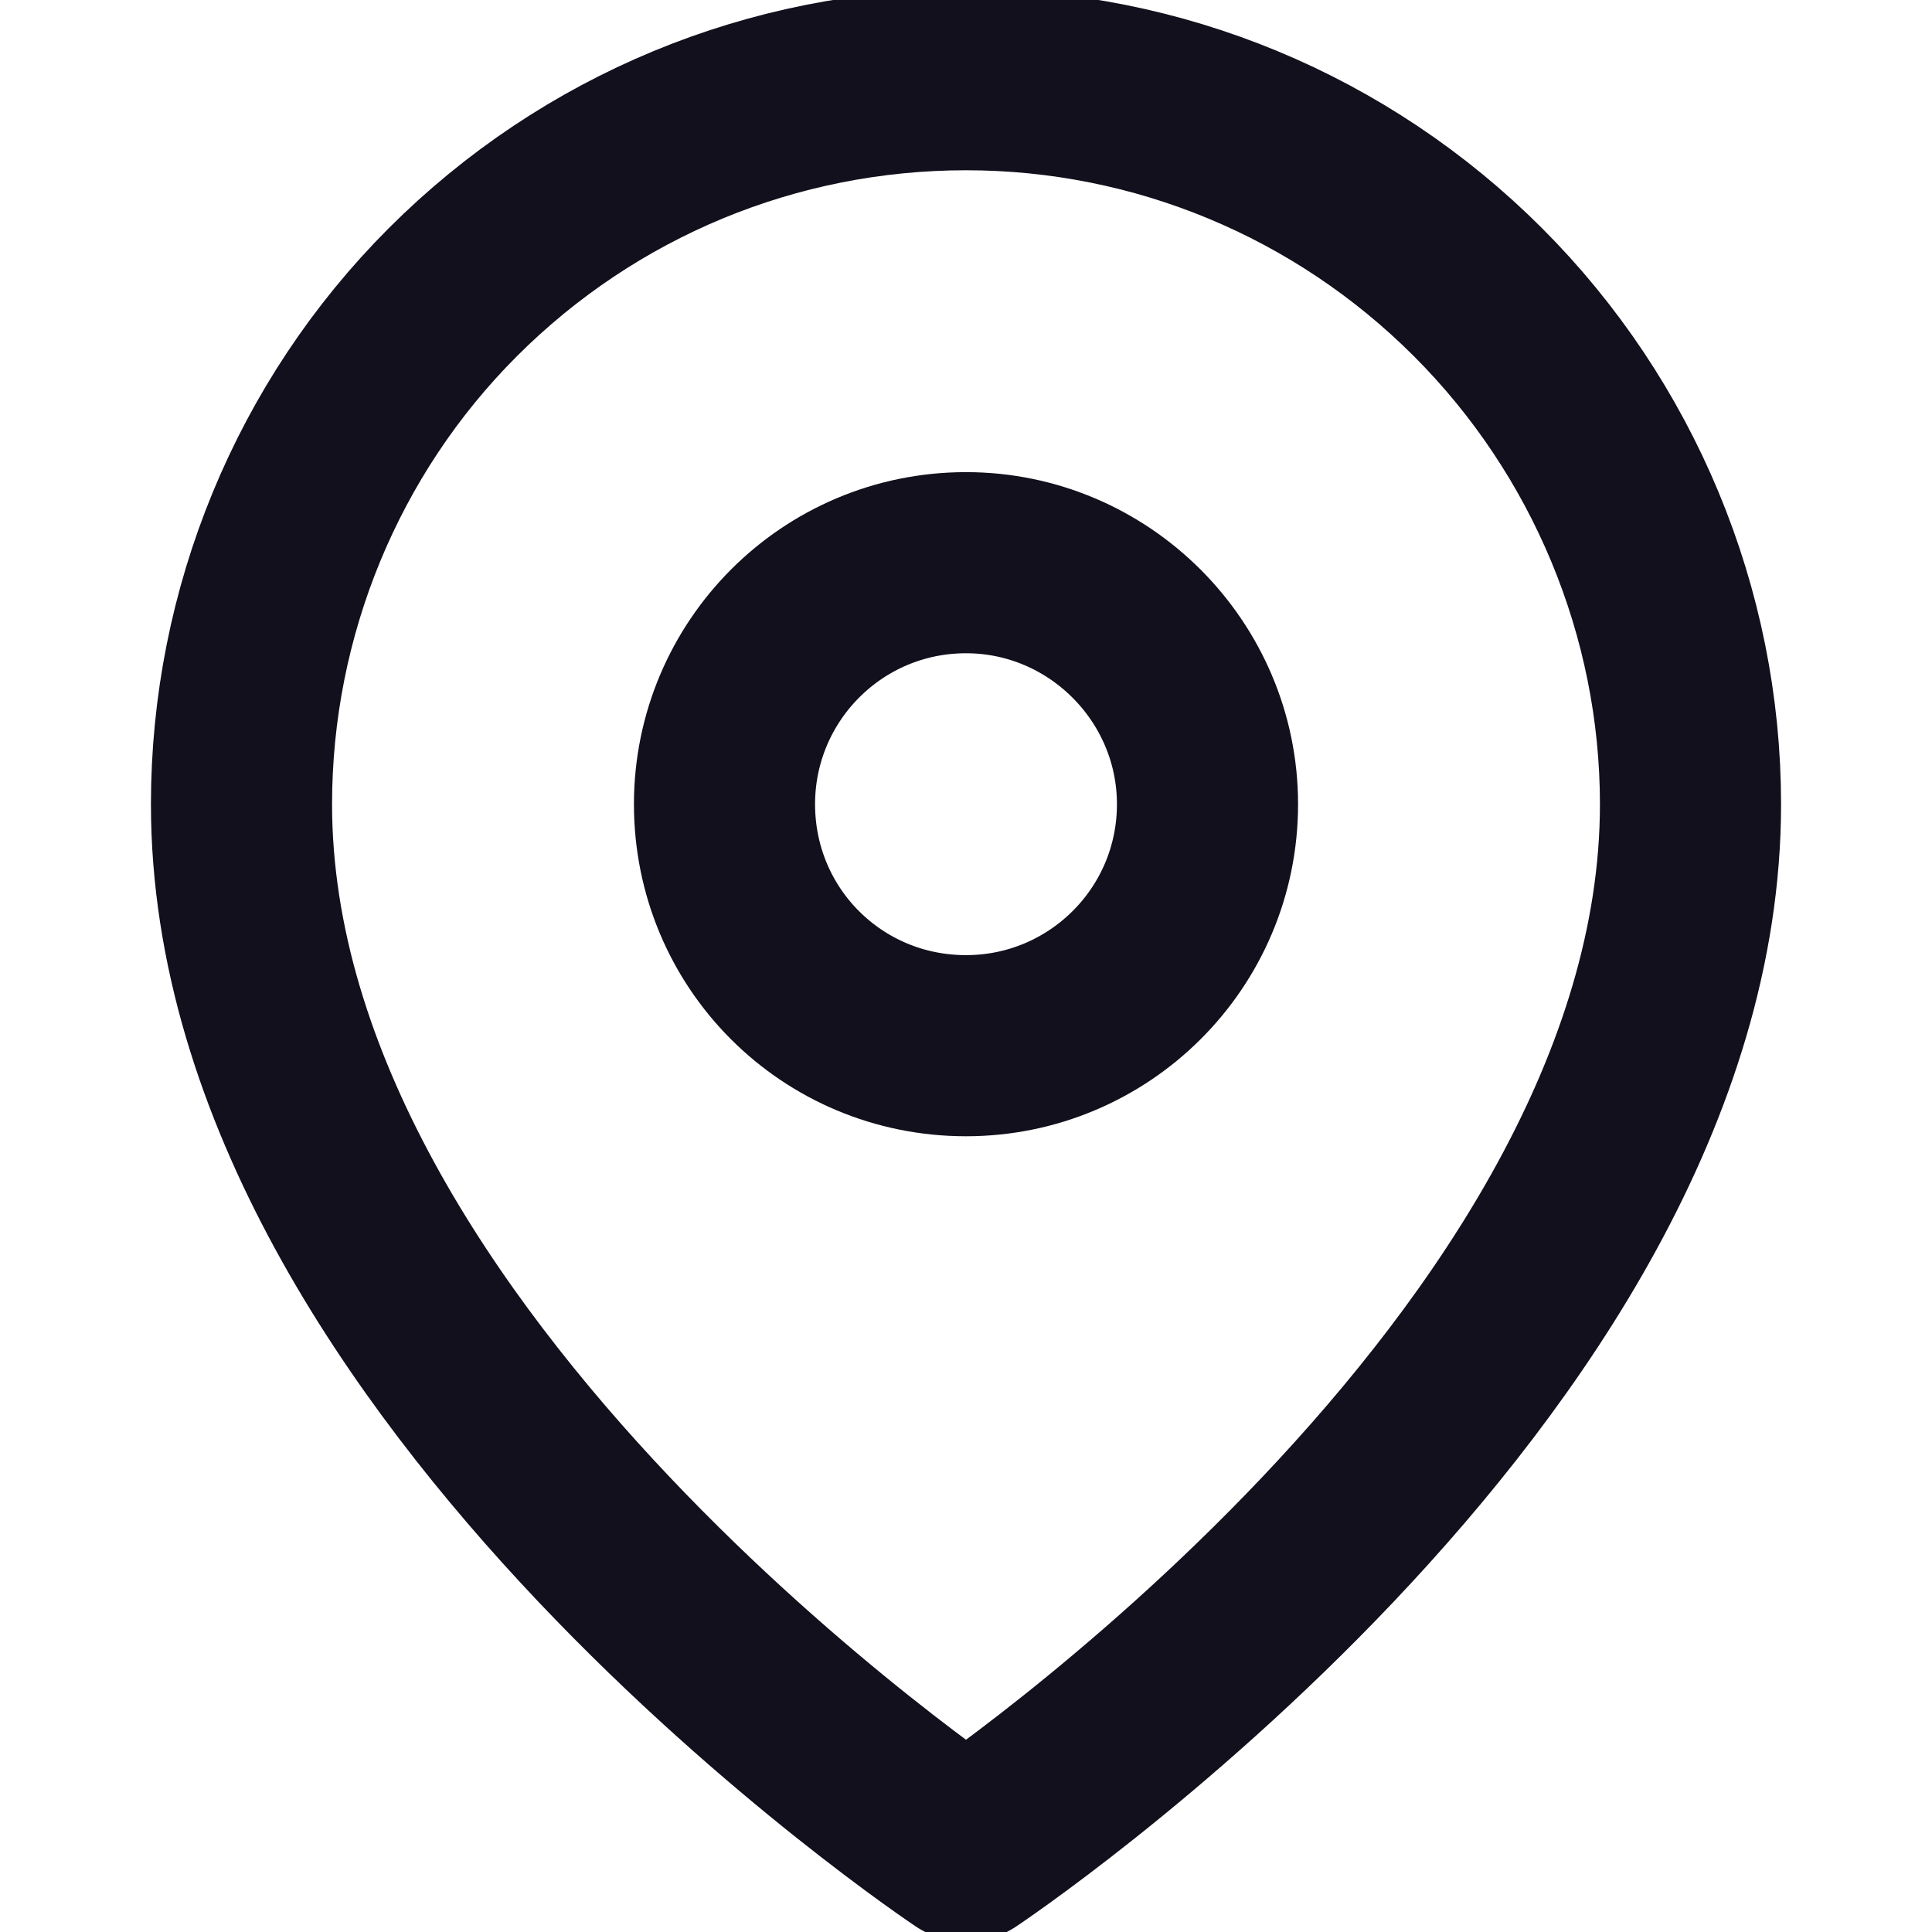 <svg width="16" height="16" viewBox="0 0 16 16" fill="none" xmlns="http://www.w3.org/2000/svg" xmlns:xlink="http://www.w3.org/1999/xlink">
	<defs>
		<clipPath id="clip31_1331">
			<rect id="map-pin" width="16" height="16" fill="white" fill-opacity="0"/>
		</clipPath>
	</defs>
	<rect id="map-pin" width="16" height="16" fill="#FFFFFF" fill-opacity="0"/>
	<g clip-path="url(#clip31_1331)">
		<path id="Vector" d="M8 15.33C8 15.33 2 11.33 2 6.66C2 5.07 2.63 3.54 3.75 2.42C4.88 1.29 6.4 0.66 8 0.66C9.59 0.66 11.11 1.29 12.24 2.42C13.36 3.54 14 5.07 14 6.66C14 11.33 8 15.33 8 15.33Z" stroke="#11101C" stroke-opacity="1" stroke-width="1.5" stroke-linejoin="round"/>
		<path id="Vector" d="M8 8.66C6.89 8.66 6 7.77 6 6.66C6 5.56 6.89 4.66 8 4.66C9.1 4.66 10 5.56 10 6.66C10 7.77 9.1 8.66 8 8.66Z" stroke="#11101C" stroke-opacity="1" stroke-width="1.5" stroke-linejoin="round"/>
	</g>
</svg>
